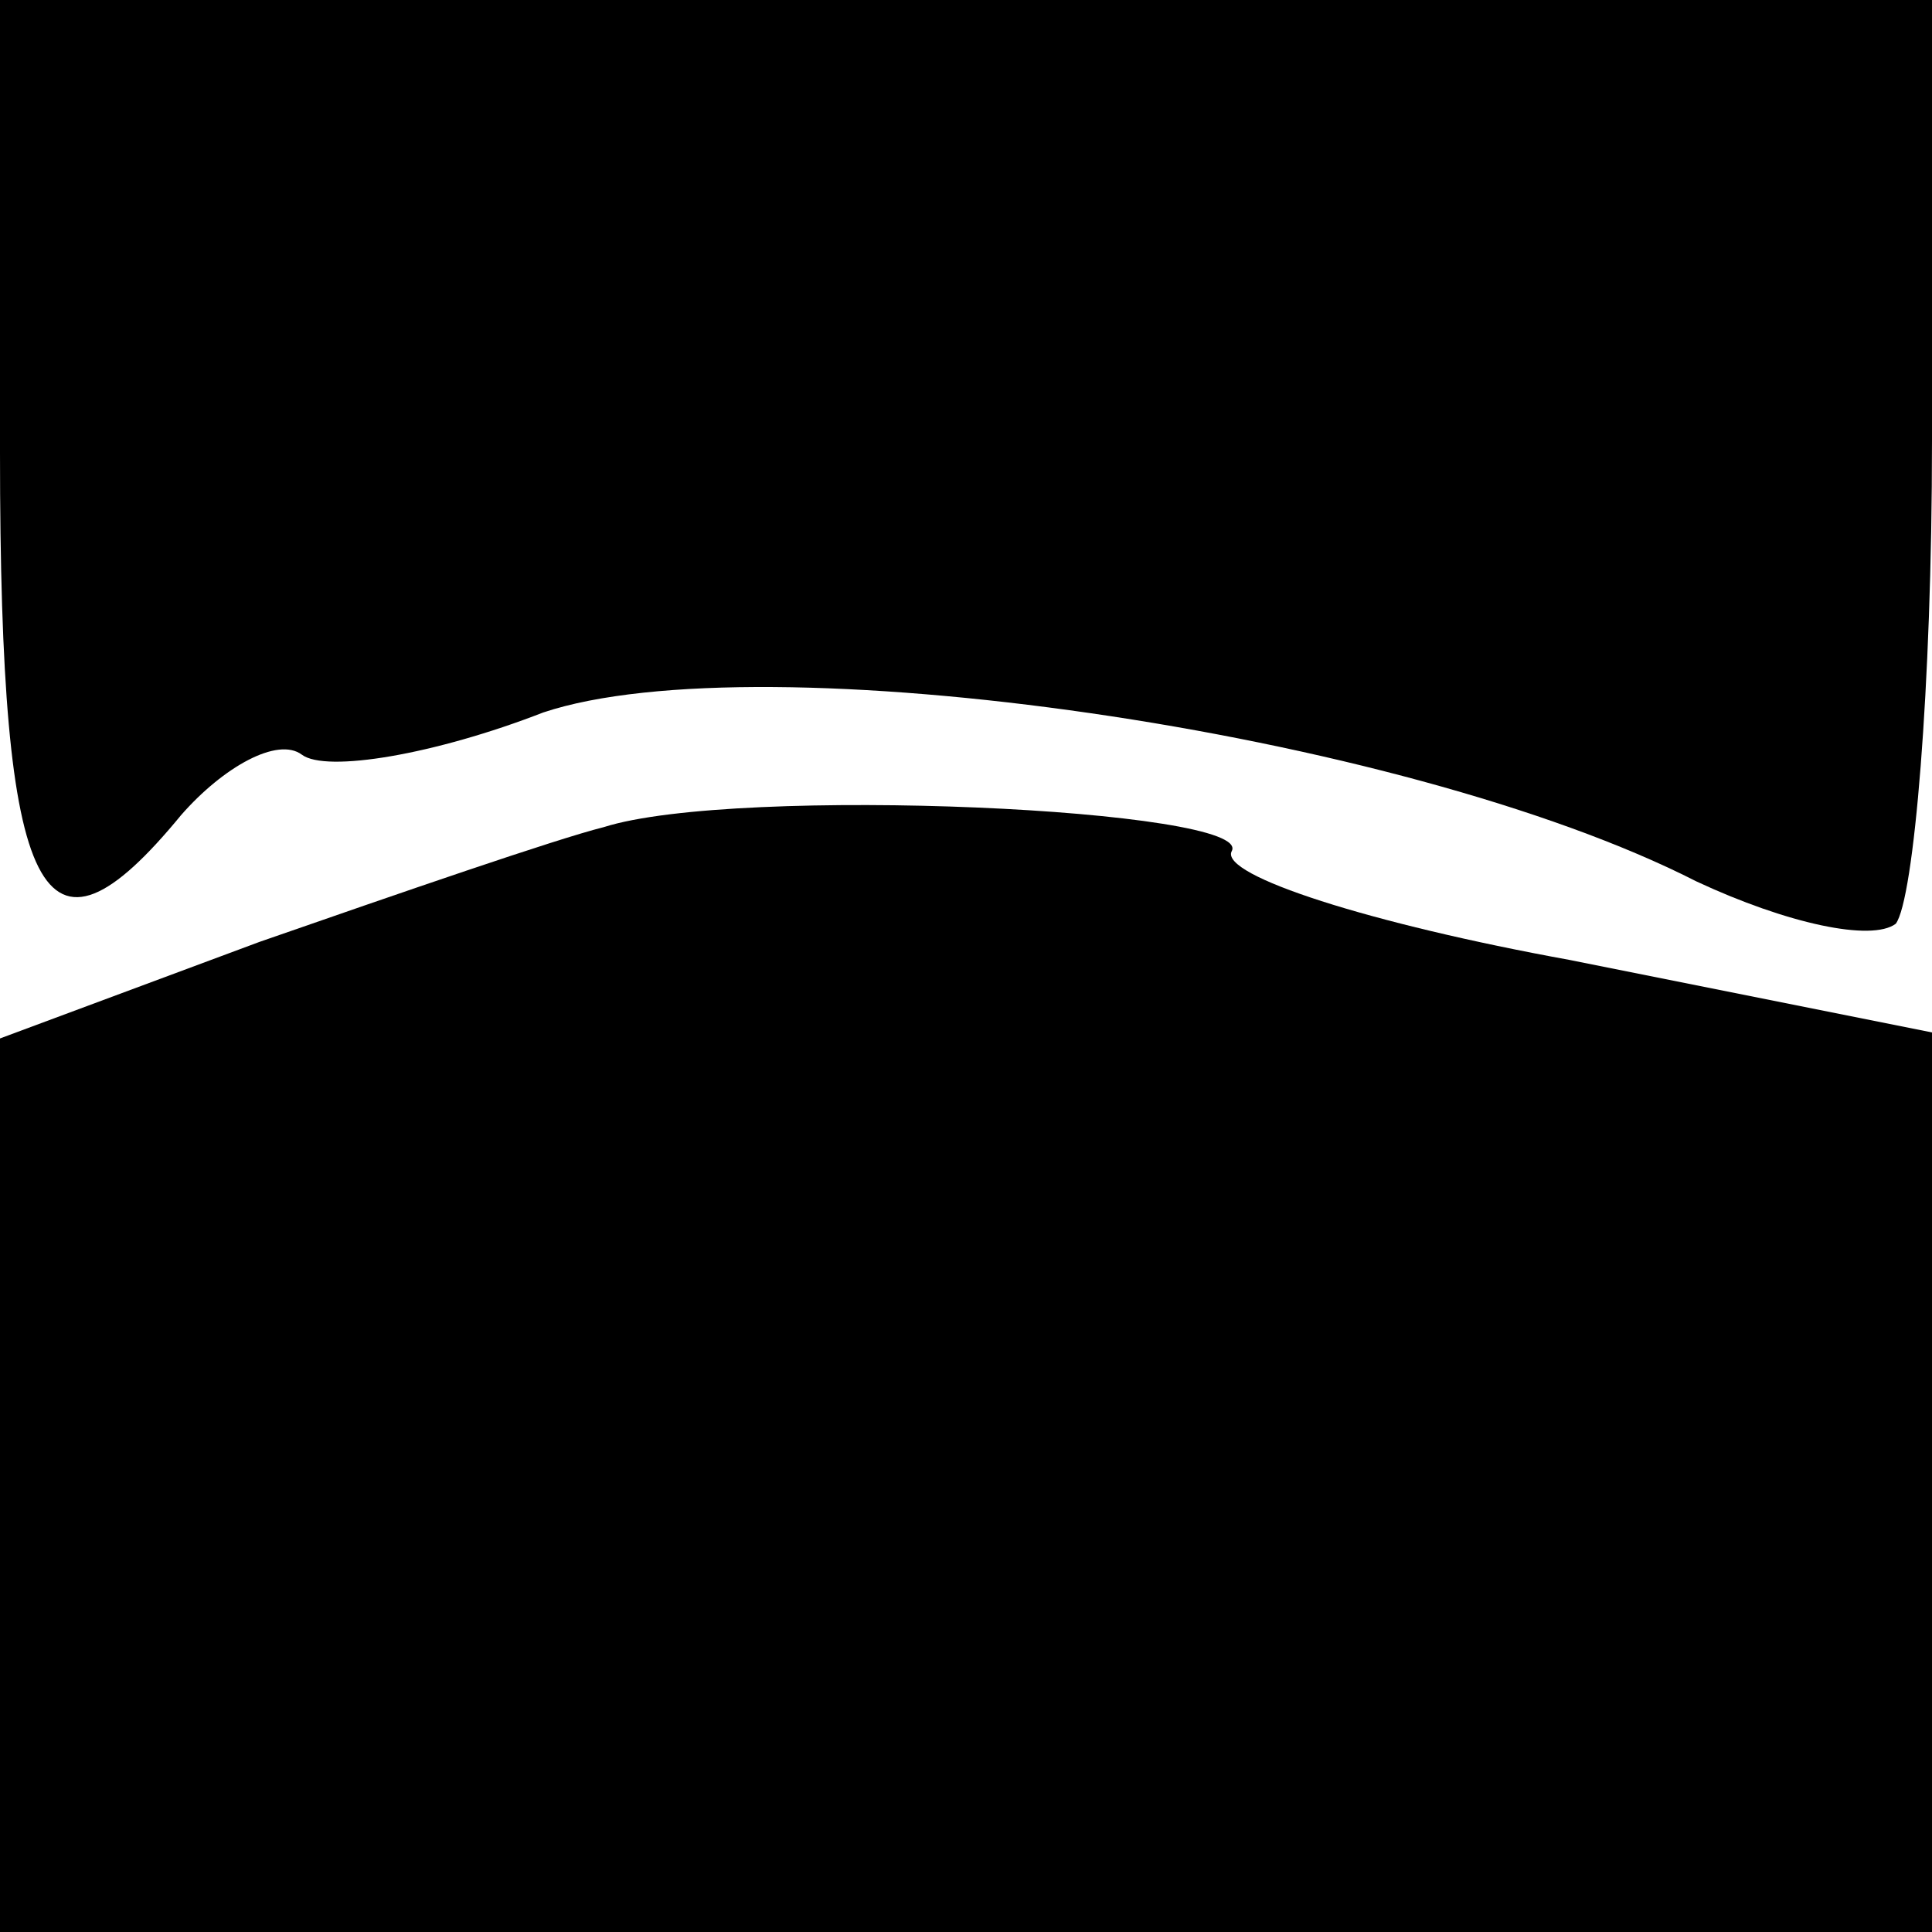 <?xml version="1.0" standalone="no"?>
<!DOCTYPE svg PUBLIC "-//W3C//DTD SVG 20010904//EN"
 "http://www.w3.org/TR/2001/REC-SVG-20010904/DTD/svg10.dtd">
<svg version="1.0" xmlns="http://www.w3.org/2000/svg"
 width="32pt" height="32pt" viewBox="0 0 32 32"
 preserveAspectRatio="xMidYMid meet">
<g transform="translate(0,32) scale(0.1,-0.1)"
fill="#000000" stroke="none">
<path fill="#000000" stroke="none" d="M0 245 c0 -75 7 -88 30 -60 7 8 16 13
20 10 4 -3 22 0 40 7 36 12 142 -3 191 -28 15 -7 29 -10 33 -7 3 4 6 39 6 80
l0 73 -160 0 -160 0 0 -75z"/>
<path fill="#000000" stroke="none" d="M100 183 c-8 -2 -34 -11 -57 -19 l-43
-16 0 -74 0 -74 160 0 160 0 0 74 0 75 -60 12 c-33 6 -58 14 -56 18 4 7 -82
11 -104 4z"/>
</g>
</svg>
